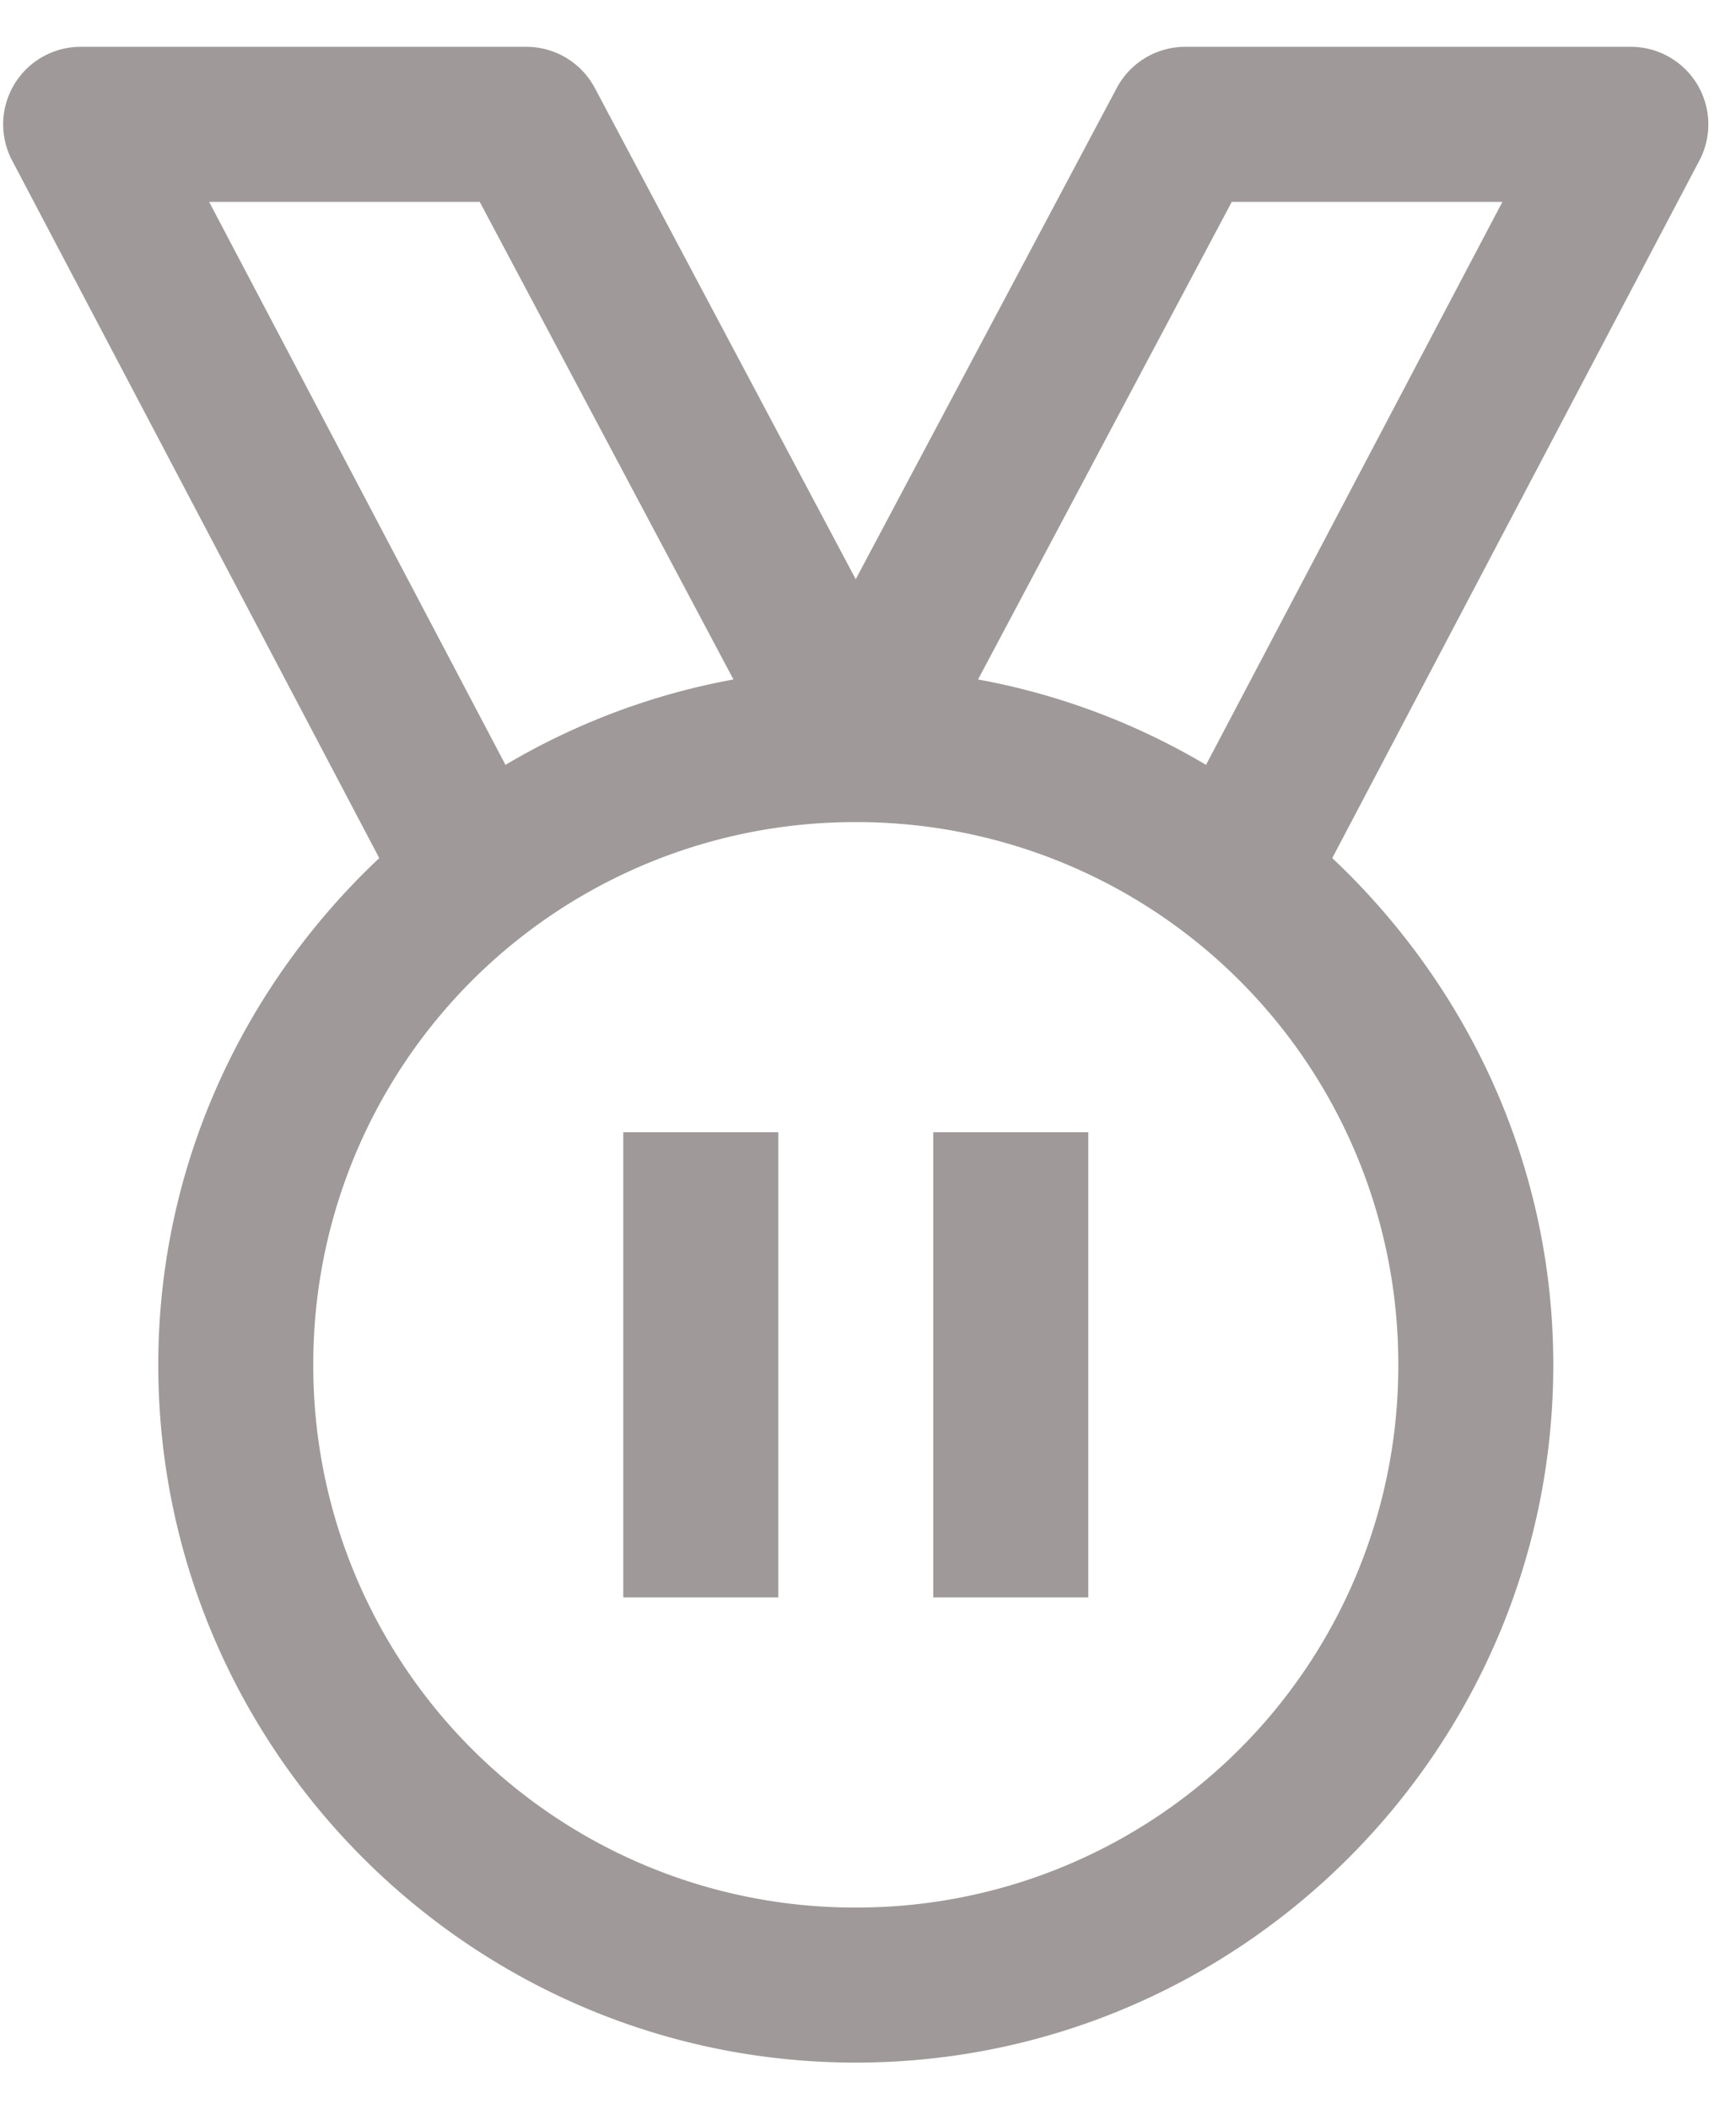 <svg width="28" height="34" viewBox="0 0 28 34" xmlns="http://www.w3.org/2000/svg">
    <path d="M1.303.755a1.25 1.25 0 0 0-1.109 1.83l5.923 11.25c-2.182 2.055-3.564 4.947-3.564 8.17 0 6.198 5.051 11.25 11.25 11.25 6.198 0 11.25-5.052 11.25-11.25 0-3.223-1.383-6.115-3.565-8.17l5.923-11.25a1.25 1.25 0 0 0-1.108-1.83h-7.188a1.25 1.25 0 0 0-1.103.664l-4.21 7.92-4.208-7.92A1.25 1.25 0 0 0 8.49.755H1.303zm2.07 2.5h4.365l4.092 7.7a11.119 11.119 0 0 0-3.677 1.377l-4.78-9.077zm16.494 0h4.365l-4.78 9.077a11.119 11.119 0 0 0-3.677-1.377l4.092-7.7zm-6.064 10a8.731 8.731 0 0 1 8.75 8.75 8.731 8.731 0 0 1-8.75 8.75 8.731 8.731 0 0 1-8.75-8.75 8.731 8.731 0 0 1 8.75-8.75zm-3.75 5v7.5h2.5v-7.5h-2.5zm5 0v7.5h2.5v-7.5h-2.5z" fill="#9F9999" fill-rule="nonzero"/>
</svg>

